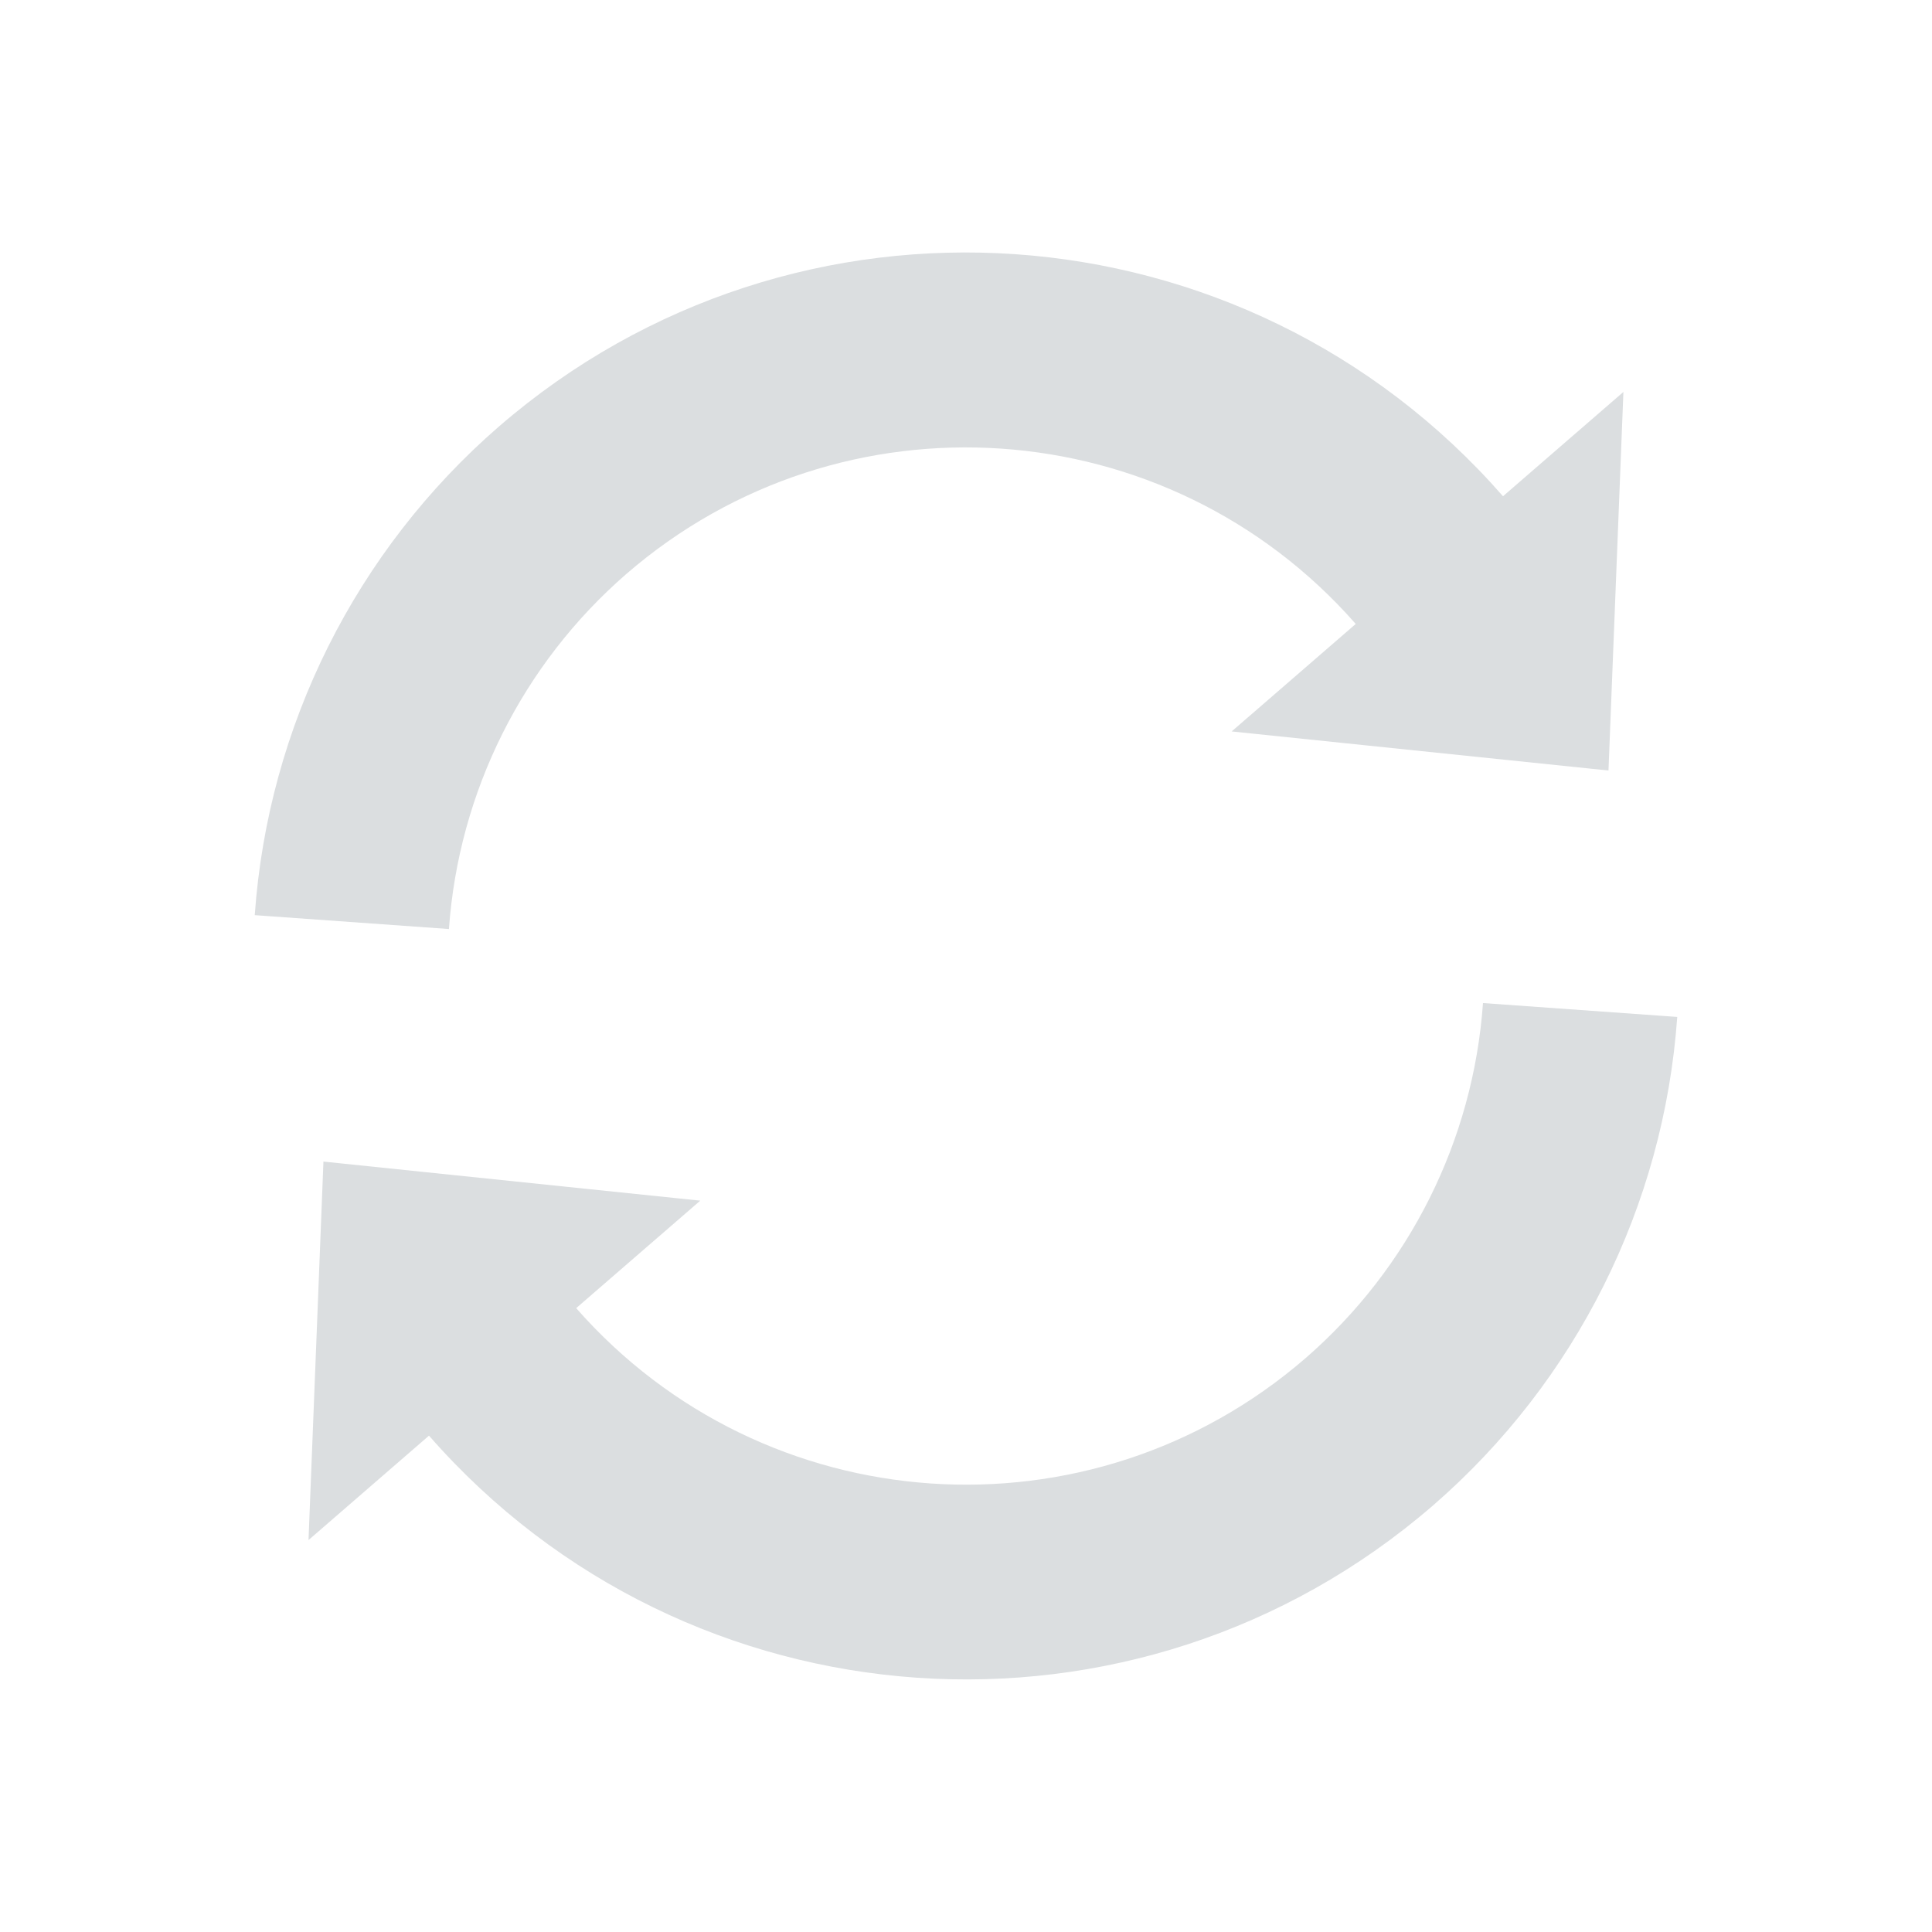 <?xml version="1.0" encoding="UTF-8" standalone="no"?>
<!-- Created with Inkscape (http://www.inkscape.org/) -->

<svg
   xmlns:dc="http://purl.org/dc/elements/1.1/"
   xmlns:cc="http://creativecommons.org/ns#"
   xmlns:rdf="http://www.w3.org/1999/02/22-rdf-syntax-ns#"
   xmlns:svg="http://www.w3.org/2000/svg"
   xmlns="http://www.w3.org/2000/svg"
   xmlns:sodipodi="http://sodipodi.sourceforge.net/DTD/sodipodi-0.dtd"
   xmlns:inkscape="http://www.inkscape.org/namespaces/inkscape"
   width="22"
   height="22"
   viewBox="0 0 22 22"
   id="svg2"
   version="1.1"
   inkscape:version="0.91 r"
   sodipodi:docname="nm-stage02-connecting08.svg">
  <defs
     id="defs4" />
  <sodipodi:namedview
     id="base"
     pagecolor="#ffffff"
     bordercolor="#666666"
     borderopacity="1.0"
     inkscape:pageopacity="0.0"
     inkscape:pageshadow="2"
     inkscape:zoom="22.627417"
     inkscape:cx="19.207904"
     inkscape:cy="10.546319"
     inkscape:document-units="px"
     inkscape:current-layer="layer1"
     showgrid="false"
     fit-margin-top="0"
     fit-margin-left="0"
     fit-margin-right="0"
     fit-margin-bottom="0"
     units="px"
     inkscape:snap-page="true"
     inkscape:object-paths="false"
     inkscape:snap-center="true"
     inkscape:snap-object-midpoints="false"
     inkscape:object-nodes="true"
     inkscape:window-width="1920"
     inkscape:window-height="1056"
     inkscape:window-x="0"
     inkscape:window-y="24"
     inkscape:window-maximized="1" />
  <g
     inkscape:label="Layer 1"
     inkscape:groupmode="layer"
     id="layer1"
     transform="translate(214.749,-494.673)">
    <path
       style="opacity:1;fill:#dbdee0;fill-opacity:1;stroke:none;stroke-width:15;stroke-linecap:round;stroke-miterlimit:4;stroke-dasharray:none;stroke-opacity:1"
       d="m -211.235,512.209 1.371,-1.188 c 2.944,3.366 8.055,3.72 11.435,0.793 1.627,-1.412 2.627,-3.412 2.779,-5.561 l -2.212,-0.158 c -0.111,1.562 -0.837,3.016 -2.02,4.043 -2.454,2.125 -6.164,1.871 -8.306,-0.569 l 1.413,-1.224 -4.291,-0.445 -0.17,4.311 z m -0.614,-7.115 2.212,0.158 c 0.111,-1.562 0.837,-3.016 2.02,-4.043 2.454,-2.125 6.164,-1.871 8.306,0.569 l -1.413,1.224 4.291,0.445 0.17,-4.311 -1.371,1.188 c -2.944,-3.366 -8.055,-3.72 -11.435,-0.793 -1.627,1.412 -2.627,3.412 -2.779,5.561 z"
       id="path4215"
       inkscape:connector-curvature="0" />
  </g>
</svg>
